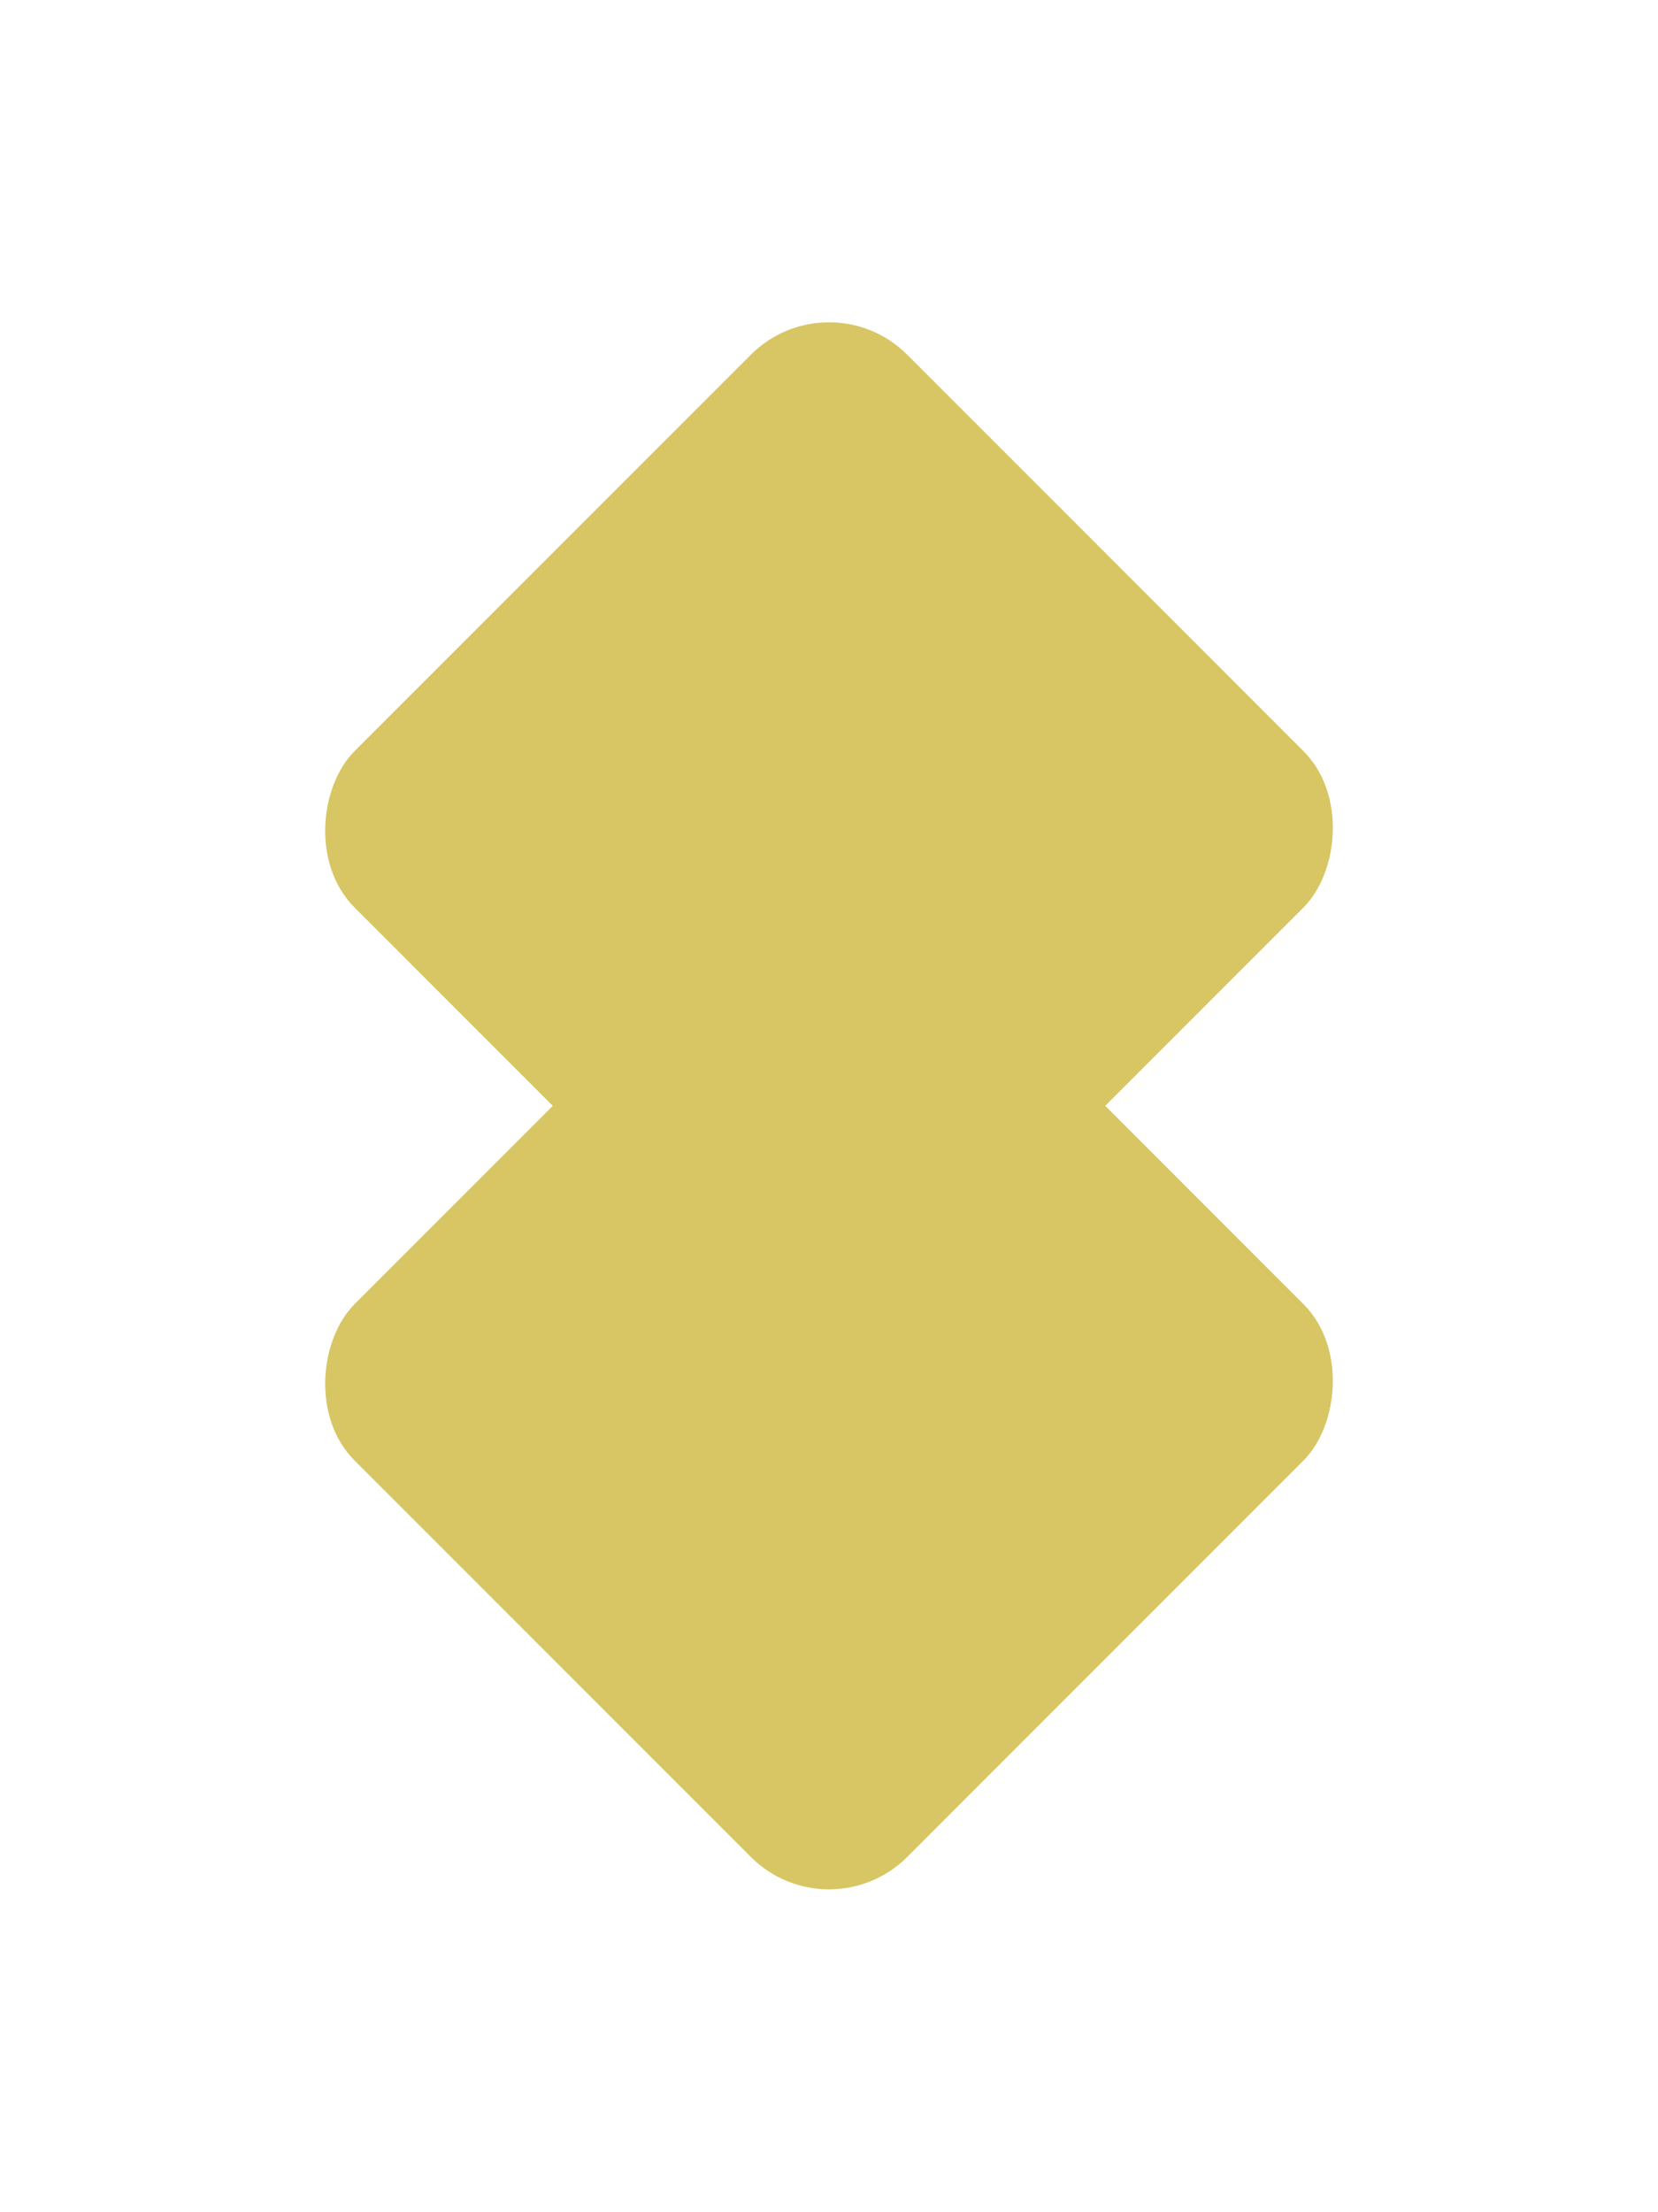 <svg xmlns="http://www.w3.org/2000/svg" xmlns:xlink="http://www.w3.org/1999/xlink" width="134.973" height="179.973" viewBox="0 0 134.973 179.973">
  <defs>
    <filter id="Rectangle_23" x="0" y="0" width="134.973" height="134.973" filterUnits="userSpaceOnUse">
      <feOffset input="SourceAlpha"/>
      <feGaussianBlur stdDeviation="7.5" result="blur"/>
      <feFlood flood-color="#d7c663"/>
      <feComposite operator="in" in2="blur"/>
      <feComposite in="SourceGraphic"/>
    </filter>
    <filter id="Rectangle_67" x="0" y="45" width="134.973" height="134.973" filterUnits="userSpaceOnUse">
      <feOffset input="SourceAlpha"/>
      <feGaussianBlur stdDeviation="7.5" result="blur-2"/>
      <feFlood flood-color="#d7c663"/>
      <feComposite operator="in" in2="blur-2"/>
      <feComposite in="SourceGraphic"/>
    </filter>
  </defs>
  <g id="Group_144" data-name="Group 144" transform="translate(-275.352 -417.5)">
    <g transform="matrix(1, 0, 0, 1, 275.35, 417.5)" filter="url(#Rectangle_23)">
      <rect id="Rectangle_23-2" data-name="Rectangle 23" width="63.62" height="63.62" rx="9" transform="translate(67.49 22.5) rotate(45)" fill="#d7c663"/>
    </g>
    <g transform="matrix(1, 0, 0, 1, 275.35, 417.5)" filter="url(#Rectangle_67)">
      <rect id="Rectangle_67-2" data-name="Rectangle 67" width="63.62" height="63.62" rx="9" transform="translate(67.49 67.5) rotate(45)" fill="#d7c663"/>
    </g>
  </g>
</svg>
